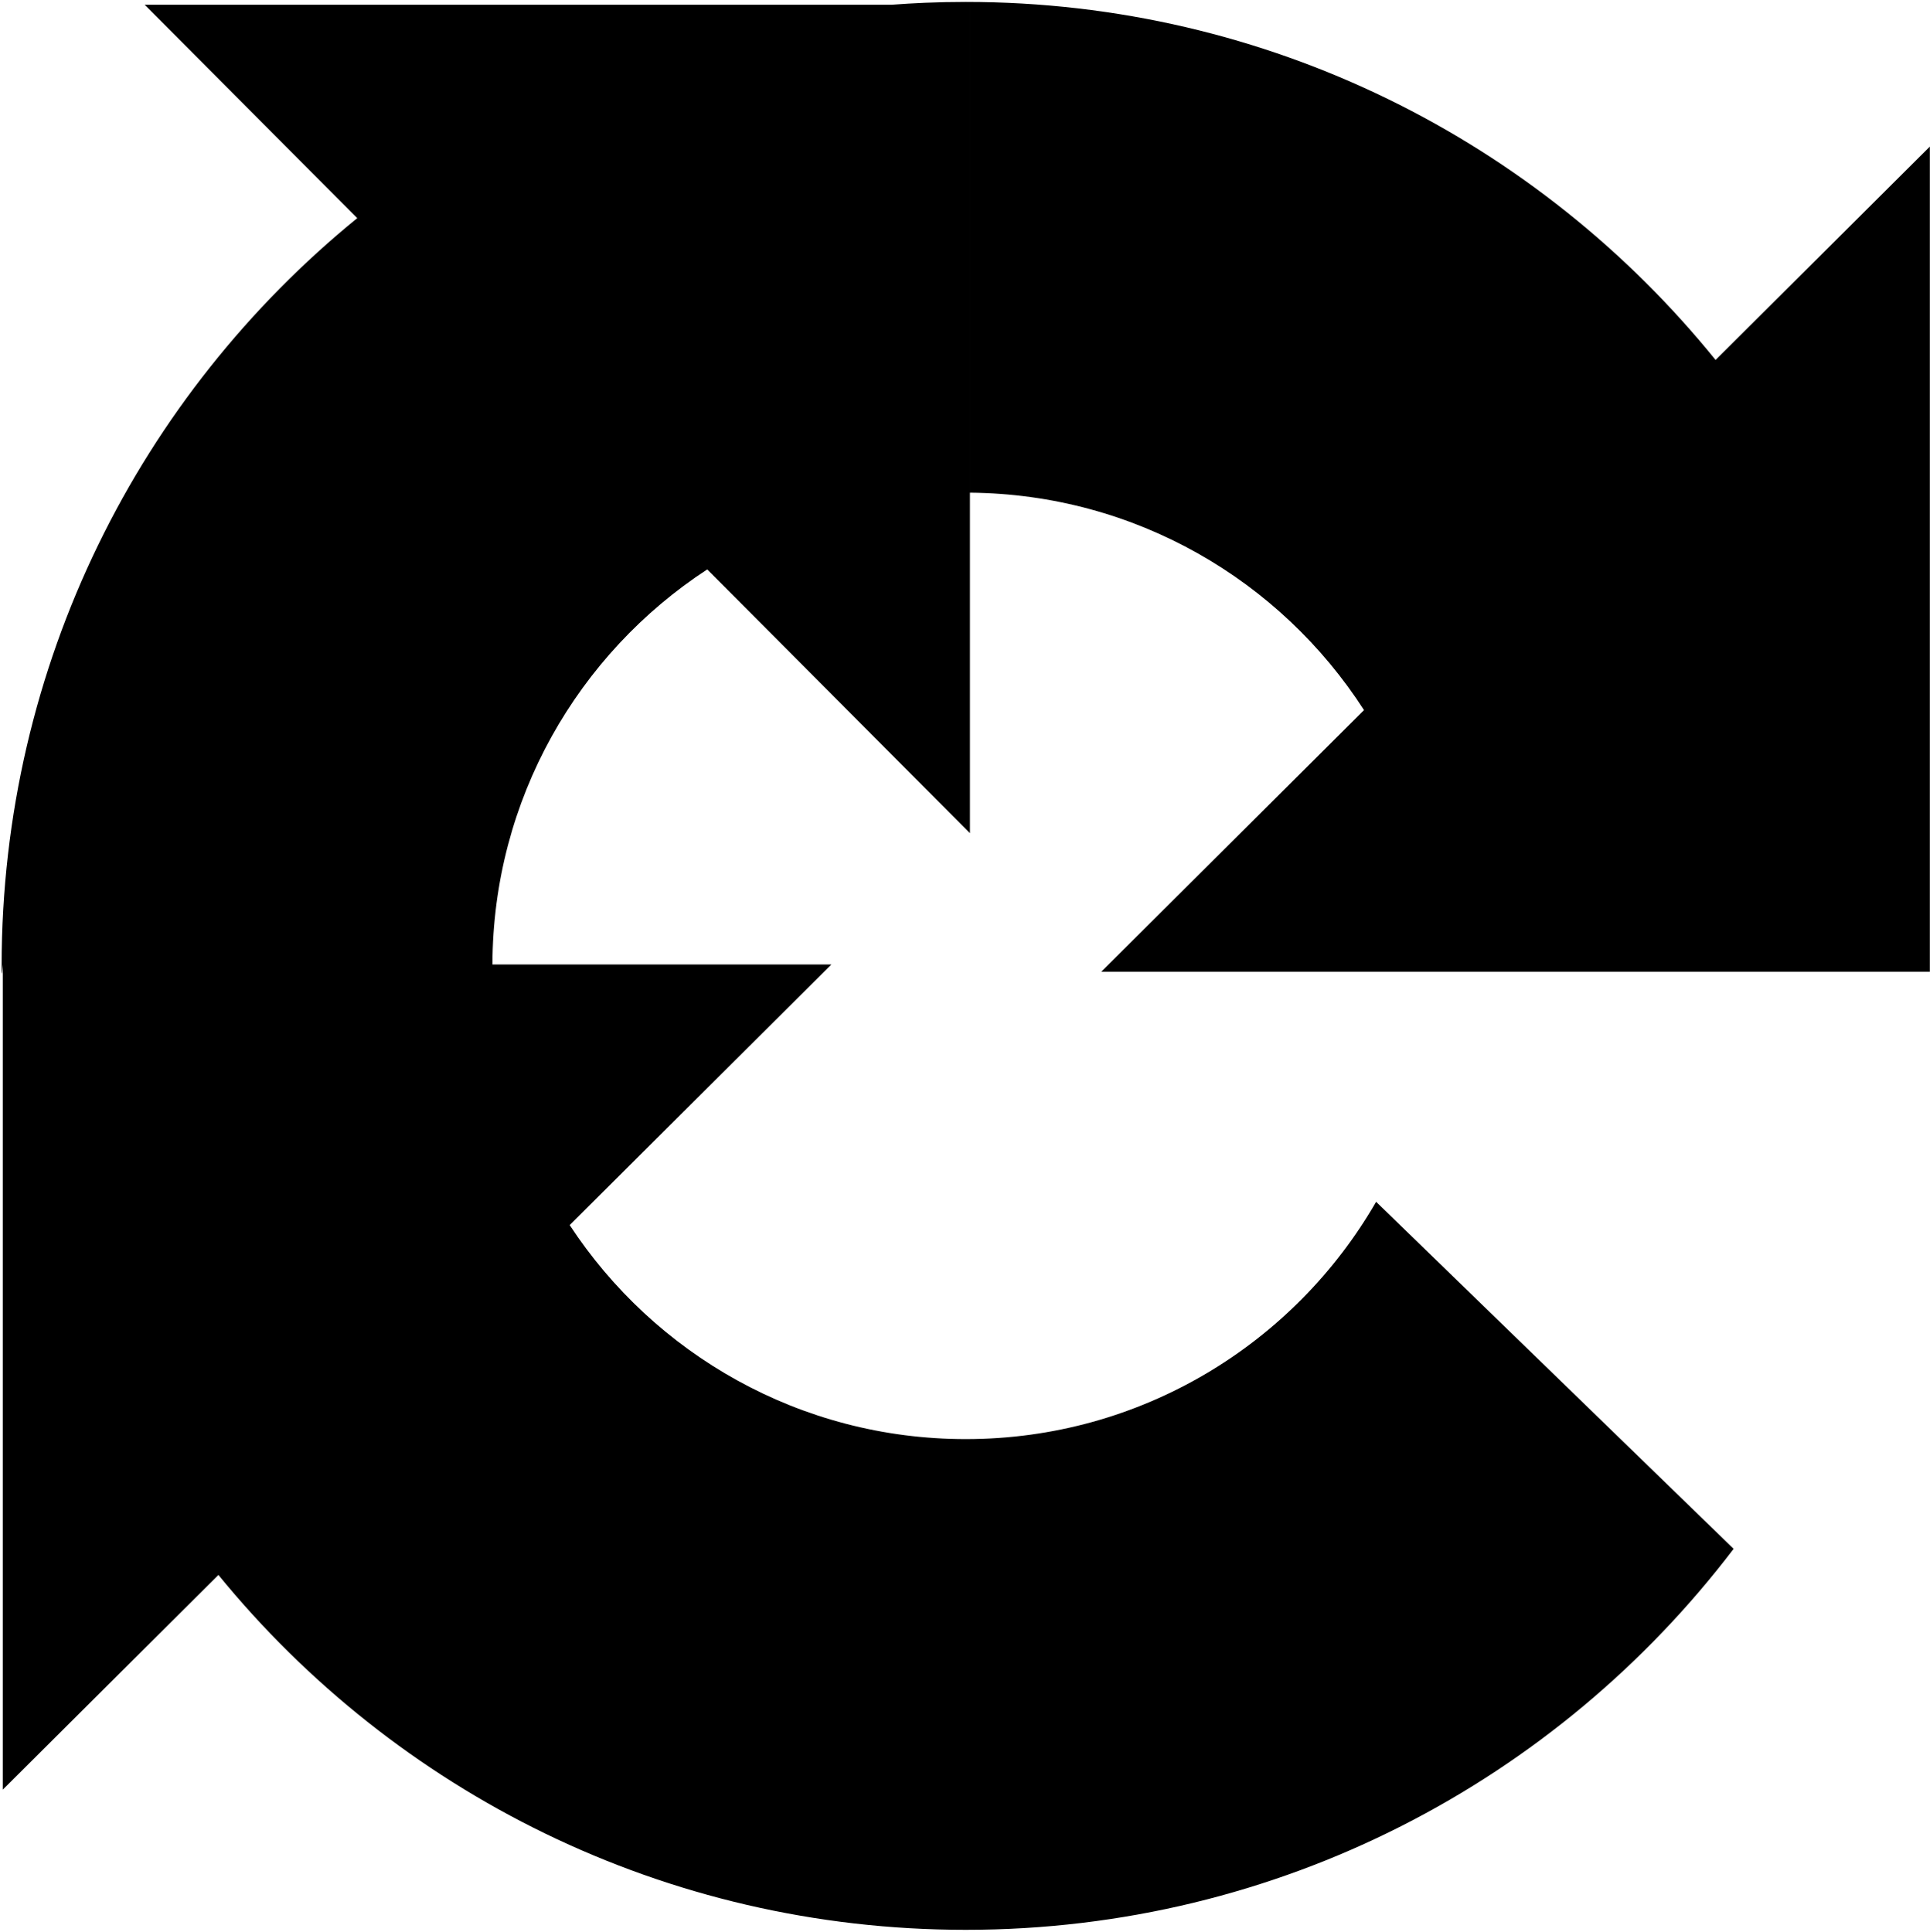 <?xml version="1.0" encoding="UTF-8"?>
<svg width="829px" height="830px" viewBox="0 0 829 830" version="1.1" xmlns="http://www.w3.org/2000/svg" xmlns:xlink="http://www.w3.org/1999/xlink">
  <g id="reCAPTCHA" transform="translate(0.695, 0.828)" fill="currentColor" fill-rule="nonzero">
    <path d="M414.12,-2.13162821e-14 C544.212,-2.13162821e-14 660.294,59.989 736.214,153.811 L828.238,62.149 L828.238,416.628 L472.356,416.628 L585.188,304.234 C549.322,248.514 486.974,211.451 415.93,210.832 L415.93,1.211 L396.552,1.209 L396.552,0.366 C402.377,0.123 408.235,-2.13162821e-14 414.121,-2.13162821e-14 L414.12,-2.13162821e-14 Z M396.552,0.368 L396.551,1.21 L415.928,1.212 L415.928,357.095 L303.081,243.8 C247.689,279.986 211.031,342.463 210.825,413.517 L0.511,413.522 C0.17,418.502 -8.52651283e-14,418.701 -8.52651283e-14,414.12 C-8.52651283e-14,284.516 59.538,168.817 152.756,92.883 L61.446,1.213 L382.319,1.205 C387.041,0.847 391.785,0.567 396.551,0.368 L396.552,0.368 L396.552,0.368 Z M356.394,413.522 L244.006,525.472 C280.324,580.845 342.951,617.413 414.119,617.413 C489.486,617.413 555.275,576.4 590.385,515.475 L743.96,664.553 C668.322,764.02 548.721,828.237 414.119,828.237 C284.647,828.237 169.054,768.821 93.115,675.769 L0.511,768.002 L0.511,413.522 L356.393,413.522 L356.393,413.522 L356.394,413.522 Z"></path>
  </g>
</svg>